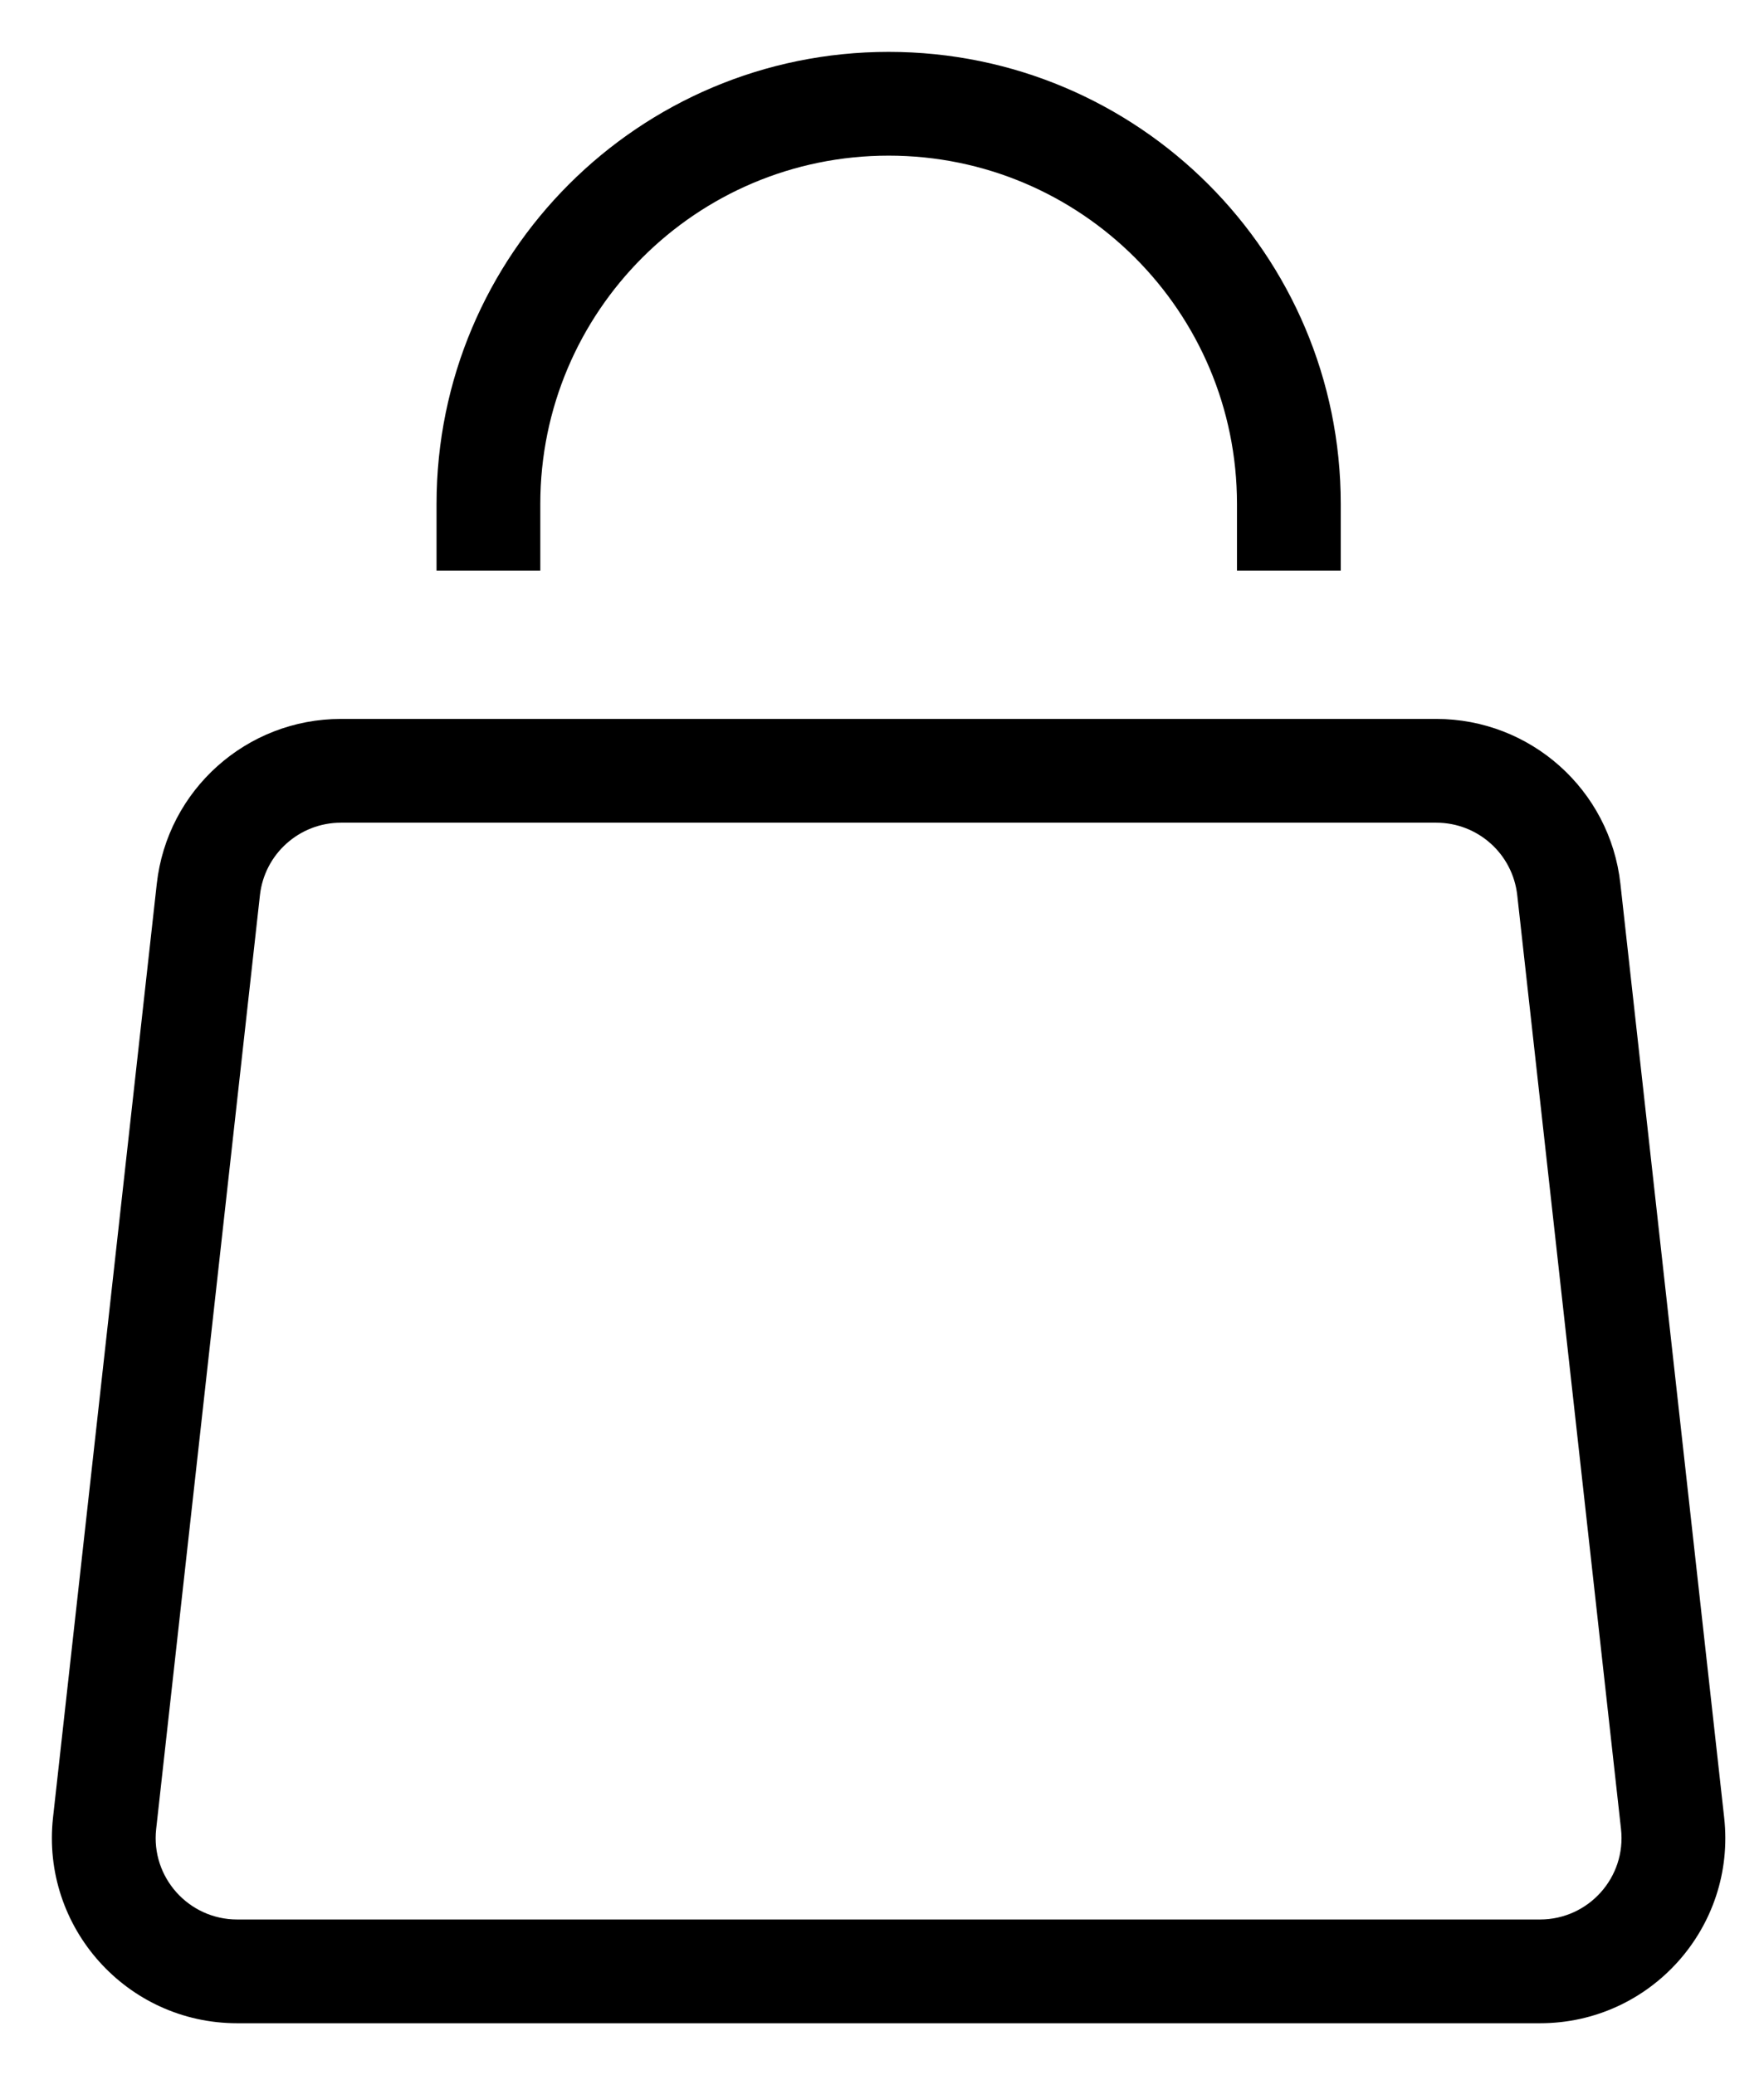 <svg width="17" height="20" viewBox="0 0 17 20" fill="none" xmlns="http://www.w3.org/2000/svg">
<path d="M2.008 8.572L1.511 8.517L2.008 8.572ZM1.008 17.572L1.505 17.628L1.008 17.572ZM16.119 17.572L15.622 17.628L16.119 17.572ZM15.119 8.572L15.616 8.517V8.517L15.119 8.572ZM1.511 8.517L0.511 17.517L1.505 17.628L2.505 8.628L1.511 8.517ZM2.286 19.5H14.841V18.5H2.286V19.5ZM16.616 17.517L15.616 8.517L14.622 8.628L15.622 17.628L16.616 17.517ZM13.841 6.929H3.286V7.929H13.841V6.929ZM15.616 8.517C15.516 7.613 14.751 6.929 13.841 6.929V7.929C14.242 7.929 14.578 8.23 14.622 8.628L15.616 8.517ZM14.841 19.5C15.906 19.5 16.734 18.575 16.616 17.517L15.622 17.628C15.674 18.093 15.31 18.5 14.841 18.5V19.5ZM0.511 17.517C0.394 18.575 1.222 19.5 2.286 19.5V18.5C1.818 18.5 1.453 18.093 1.505 17.628L0.511 17.517ZM2.505 8.628C2.549 8.23 2.886 7.929 3.286 7.929V6.929C2.376 6.929 1.612 7.613 1.511 8.517L2.505 8.628ZM5.207 5.5V4.857H4.207V5.5H5.207ZM11.921 4.857V5.5H12.921V4.857H11.921ZM8.564 1.5C10.418 1.5 11.921 3.003 11.921 4.857H12.921C12.921 2.451 10.97 0.5 8.564 0.5V1.5ZM5.207 4.857C5.207 3.003 6.71 1.5 8.564 1.5V0.5C6.157 0.5 4.207 2.451 4.207 4.857H5.207Z" fill="black"/>
</svg>
